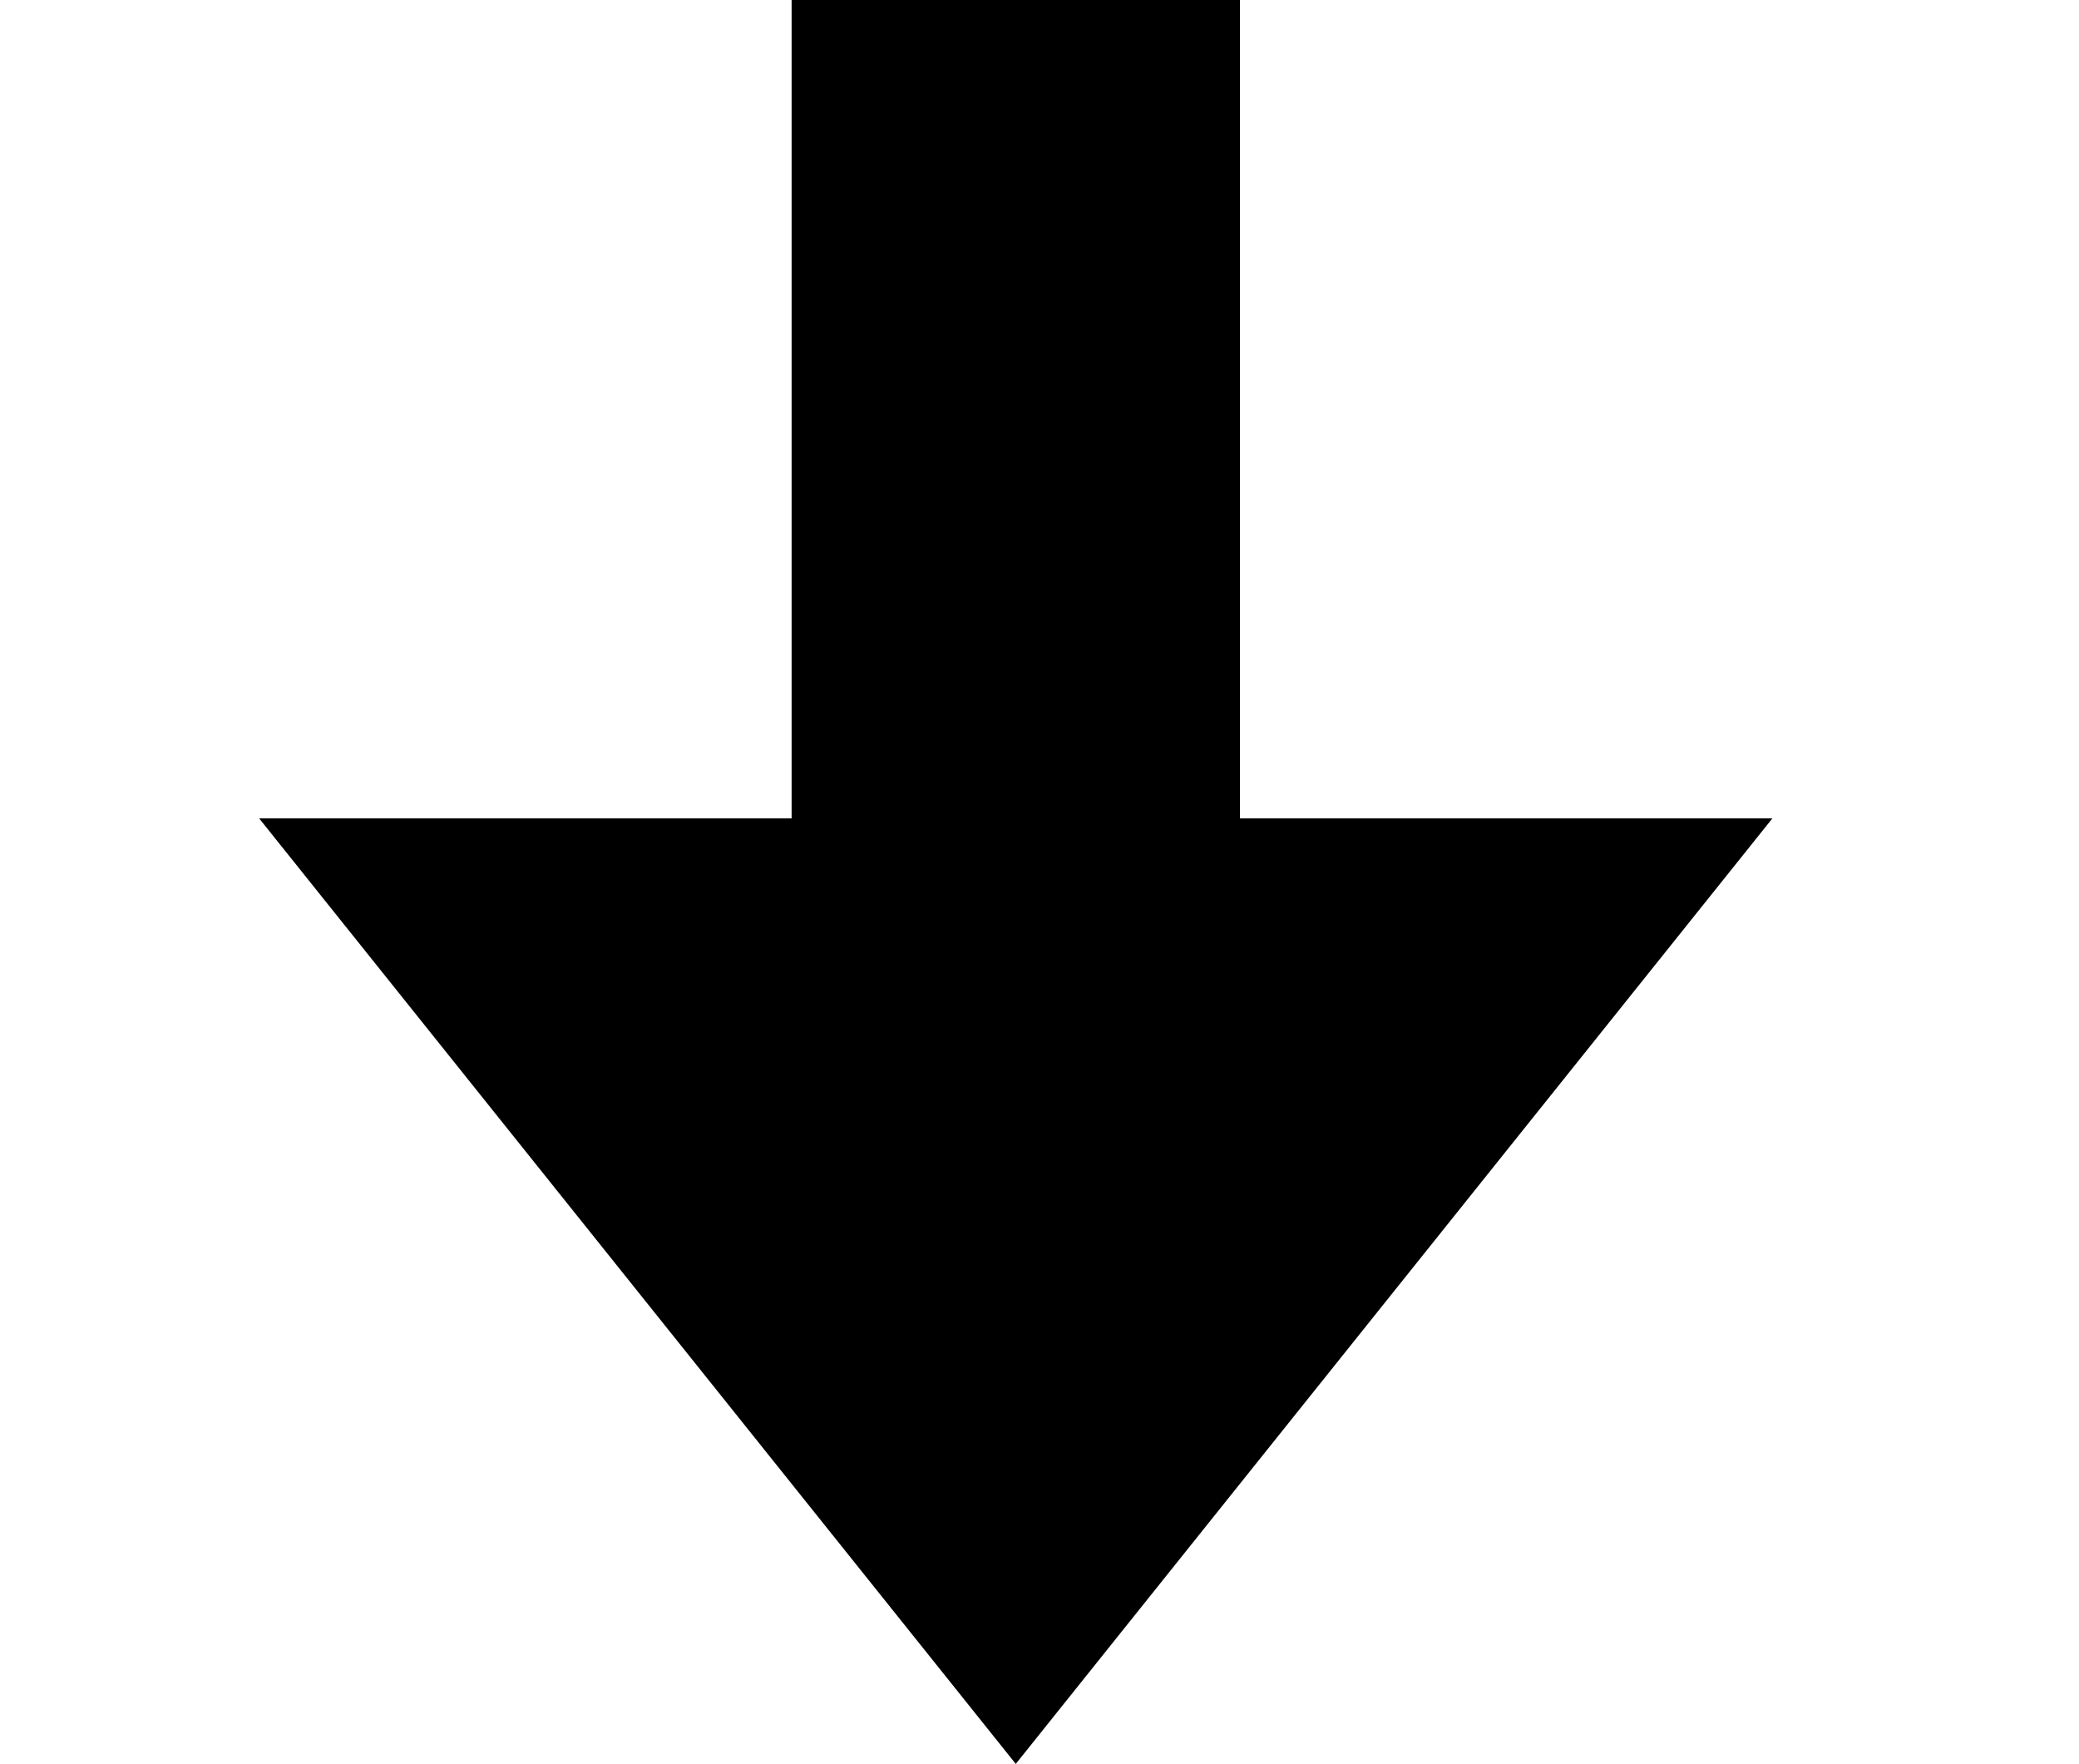 <?xml version="1.0" encoding="utf-8"?>
<!-- Generator: Adobe Illustrator 19.0.0, SVG Export Plug-In . SVG Version: 6.00 Build 0)  -->
<svg version="1.1" id="arrow" xmlns="http://www.w3.org/2000/svg" xmlns:xlink="http://www.w3.org/1999/xlink" x="0px" y="0px"
	 width="600.1px" height="509.1px" viewBox="-5 142.9 600.1 509.1" style="enable-background:new -5 142.9 600.1 509.1;"
	 xml:space="preserve">
<polygon points="352.9,379.1 352.9,142.9 223.5,142.9 223.5,379.1 69.8,379.1 288.2,652 506.6,379.1 "/>
</svg>
